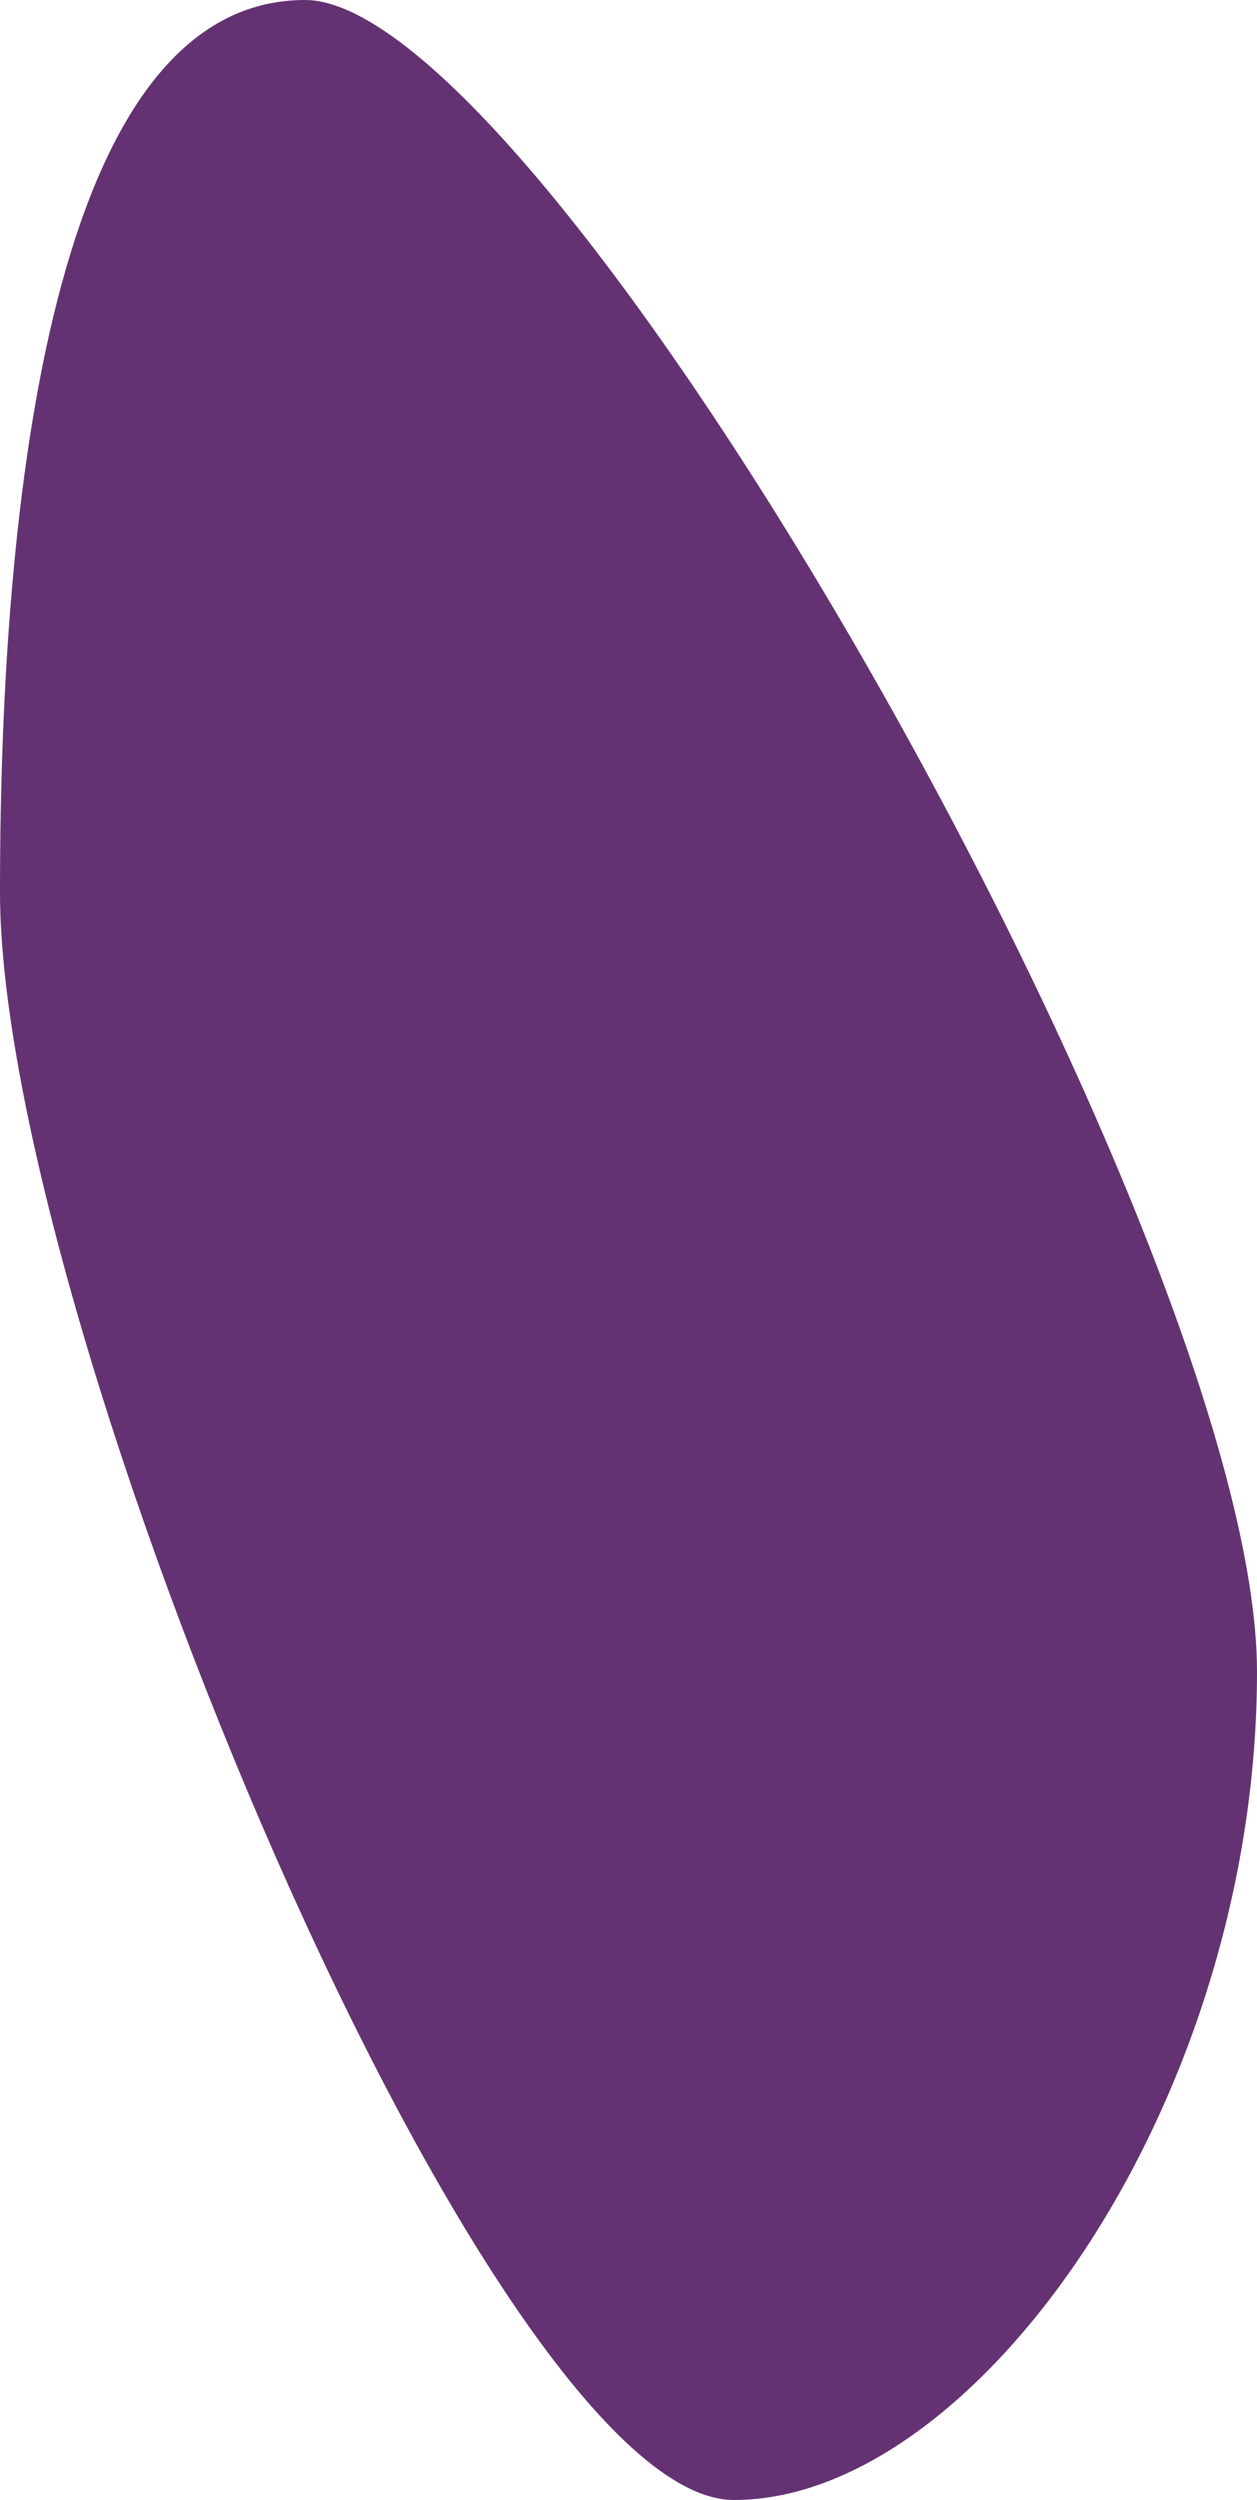 <svg width="517" height="1028" viewBox="0 0 517 1028" fill="none" xmlns="http://www.w3.org/2000/svg">
<path d="M517 687.384C517 864.418 401.662 1028 301.867 1028C202.072 1028 0 543.869 0 366.835C0 189.801 25.628 0 125.424 0C225.219 0 517 510.35 517 687.384Z" fill="#643272"/>
</svg>
